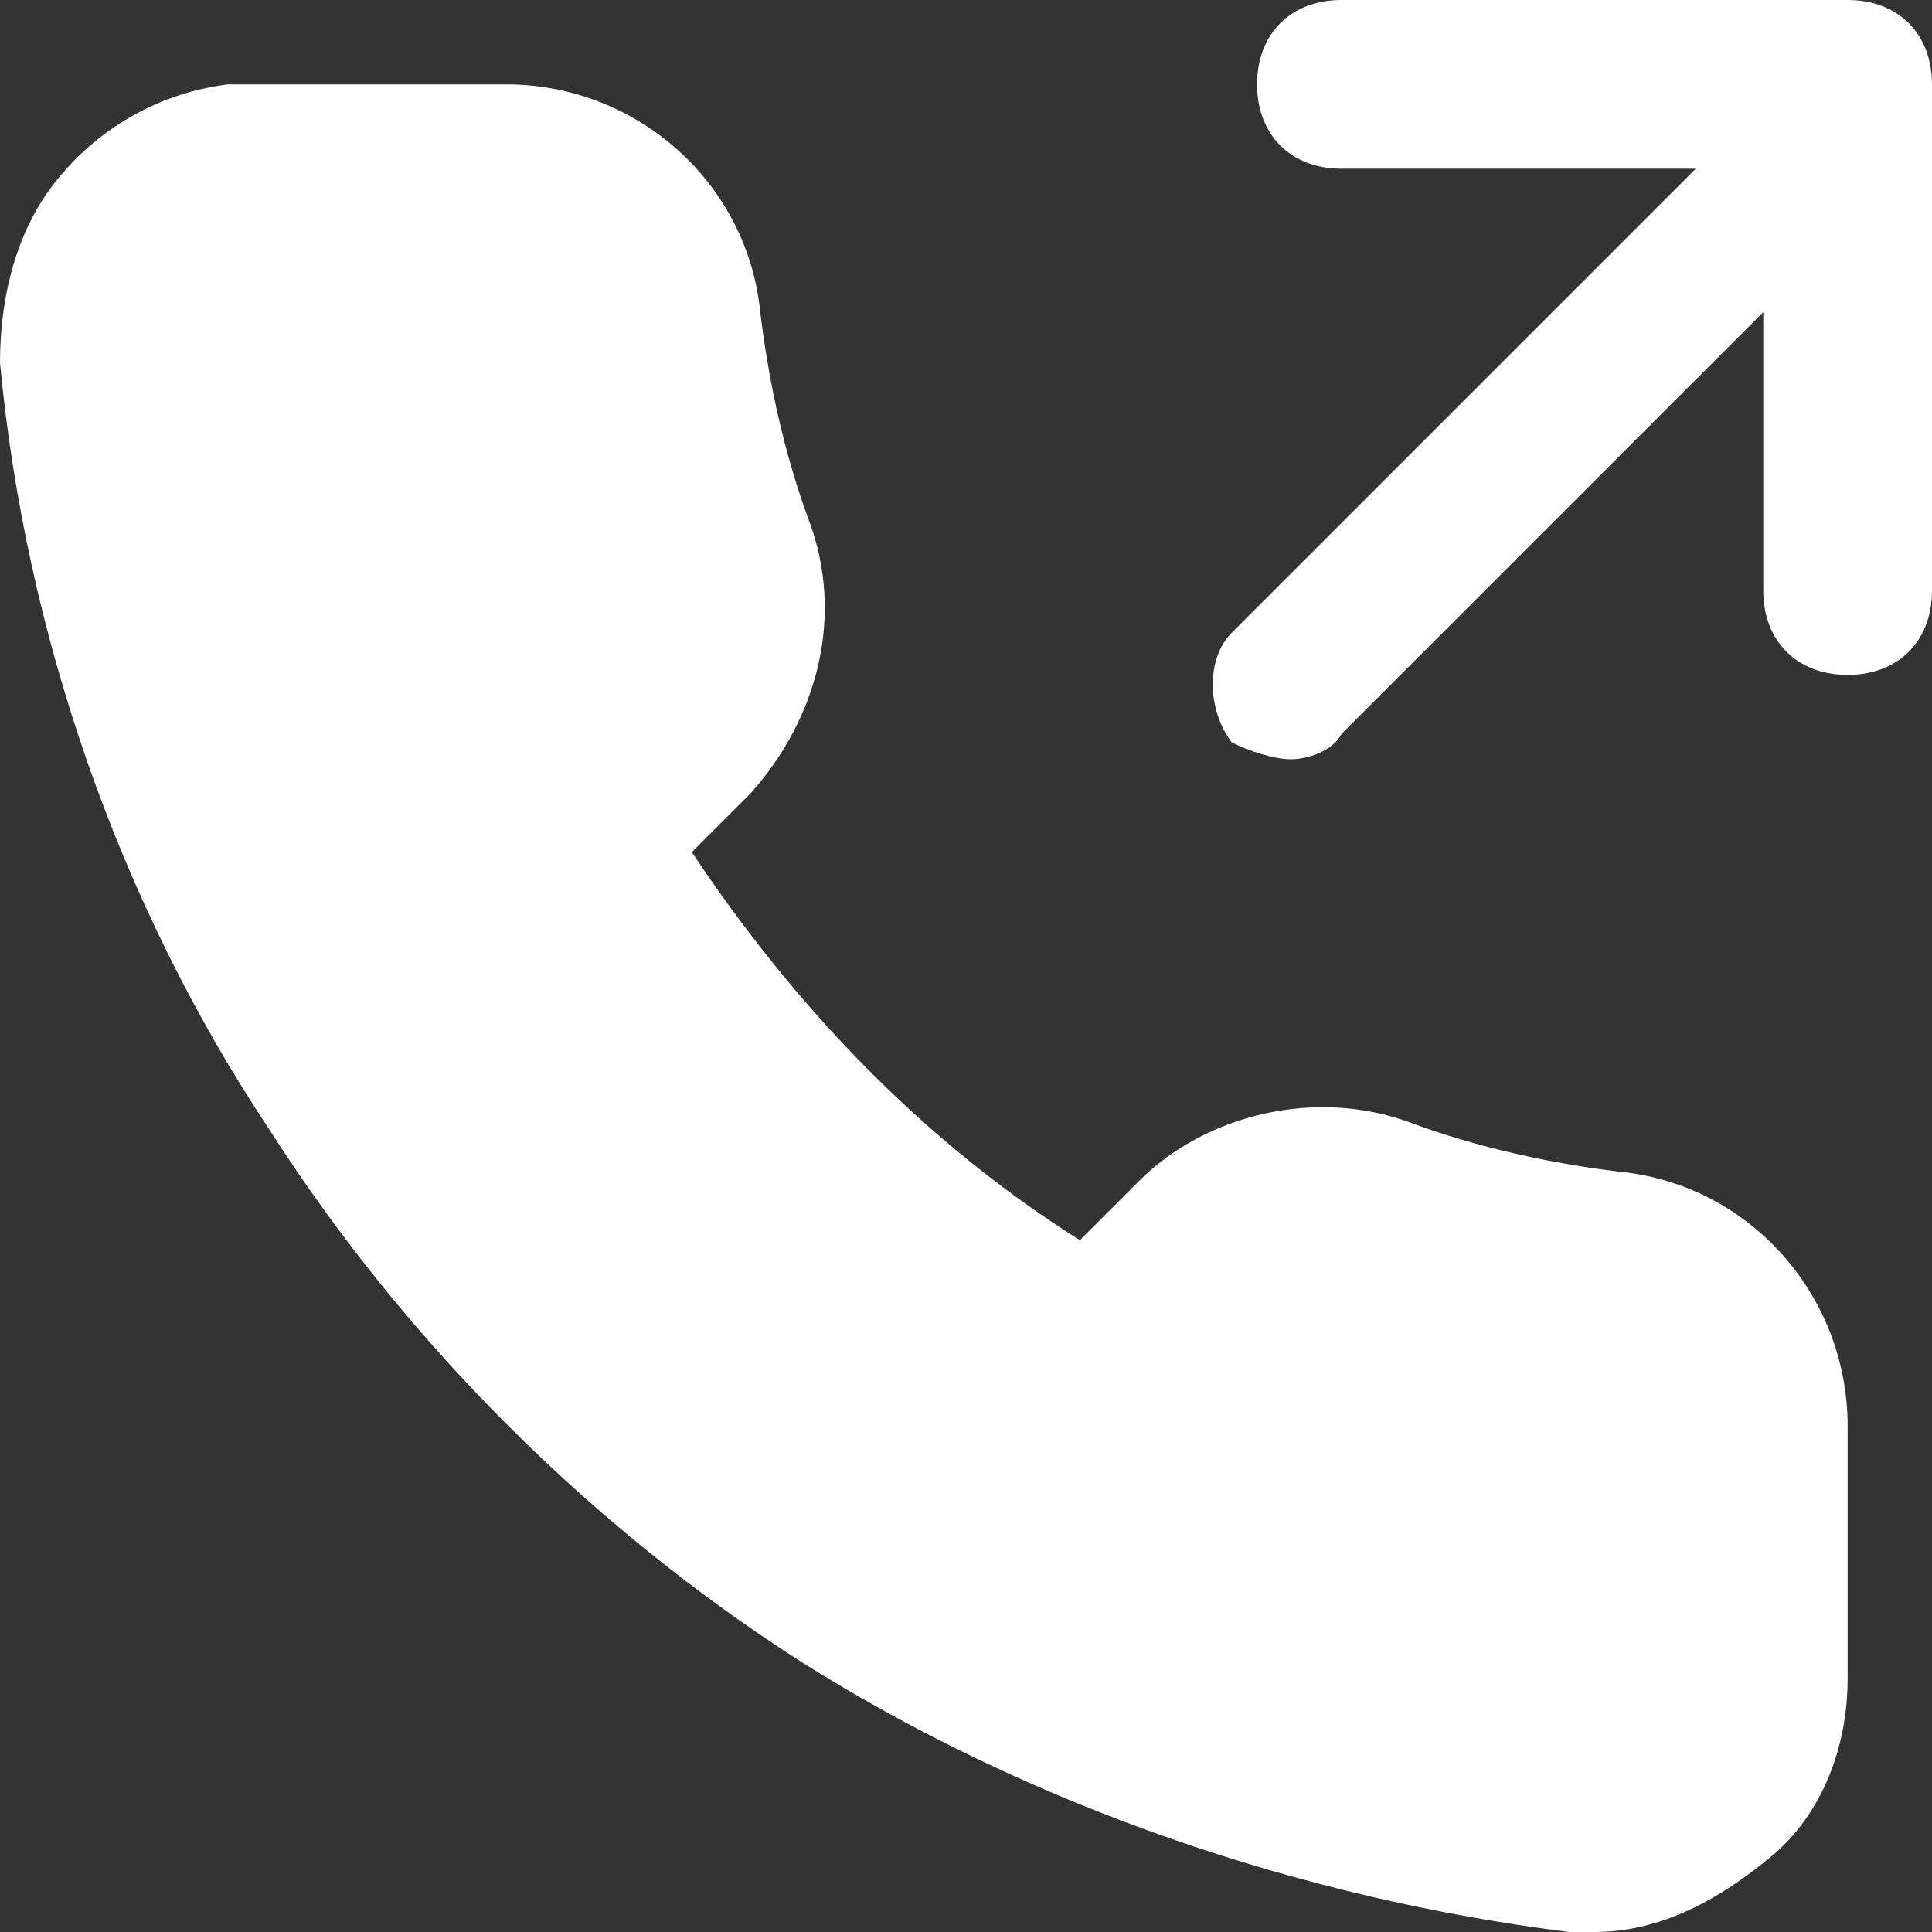 <svg width="15" height="15" viewBox="0 0 15 15" fill="none" xmlns="http://www.w3.org/2000/svg">
<rect x="0" y="0" width="15" height="15" fill="#333333" stroke="none"/>
<path d="M14.345 0H10.415C10.022 0 9.76 0.262 9.76 0.655C9.76 1.048 10.022 1.31 10.415 1.31H13.166L9.563 4.913C9.367 5.109 9.367 5.502 9.563 5.764C9.694 5.83 9.891 5.895 10.022 5.895C10.153 5.895 10.349 5.83 10.415 5.699L13.69 2.424V4.585C13.69 4.978 13.952 5.24 14.345 5.24C14.738 5.24 15 4.978 15 4.585V0.655C15 0.262 14.738 0 14.345 0Z" fill="white"/>
<path d="M12.38 15H12.183C10.087 14.738 7.991 14.018 6.223 12.904C4.585 11.856 3.144 10.415 2.096 8.777C0.917 7.009 0.197 4.913 0 2.817C0 2.293 0.131 1.769 0.459 1.376C0.786 0.983 1.245 0.721 1.769 0.655H1.965H3.93C4.913 0.655 5.764 1.376 5.895 2.358C5.961 2.948 6.092 3.537 6.288 4.061C6.55 4.782 6.354 5.568 5.83 6.157L5.371 6.616C6.157 7.795 7.14 8.843 8.384 9.629L8.843 9.17C9.367 8.646 10.218 8.45 10.939 8.712C11.463 8.908 12.052 9.039 12.642 9.105C13.624 9.236 14.345 10.087 14.345 11.07V13.035C14.345 13.559 14.149 14.083 13.755 14.411C13.362 14.738 12.904 15 12.38 15Z" fill="white"/>
</svg>
